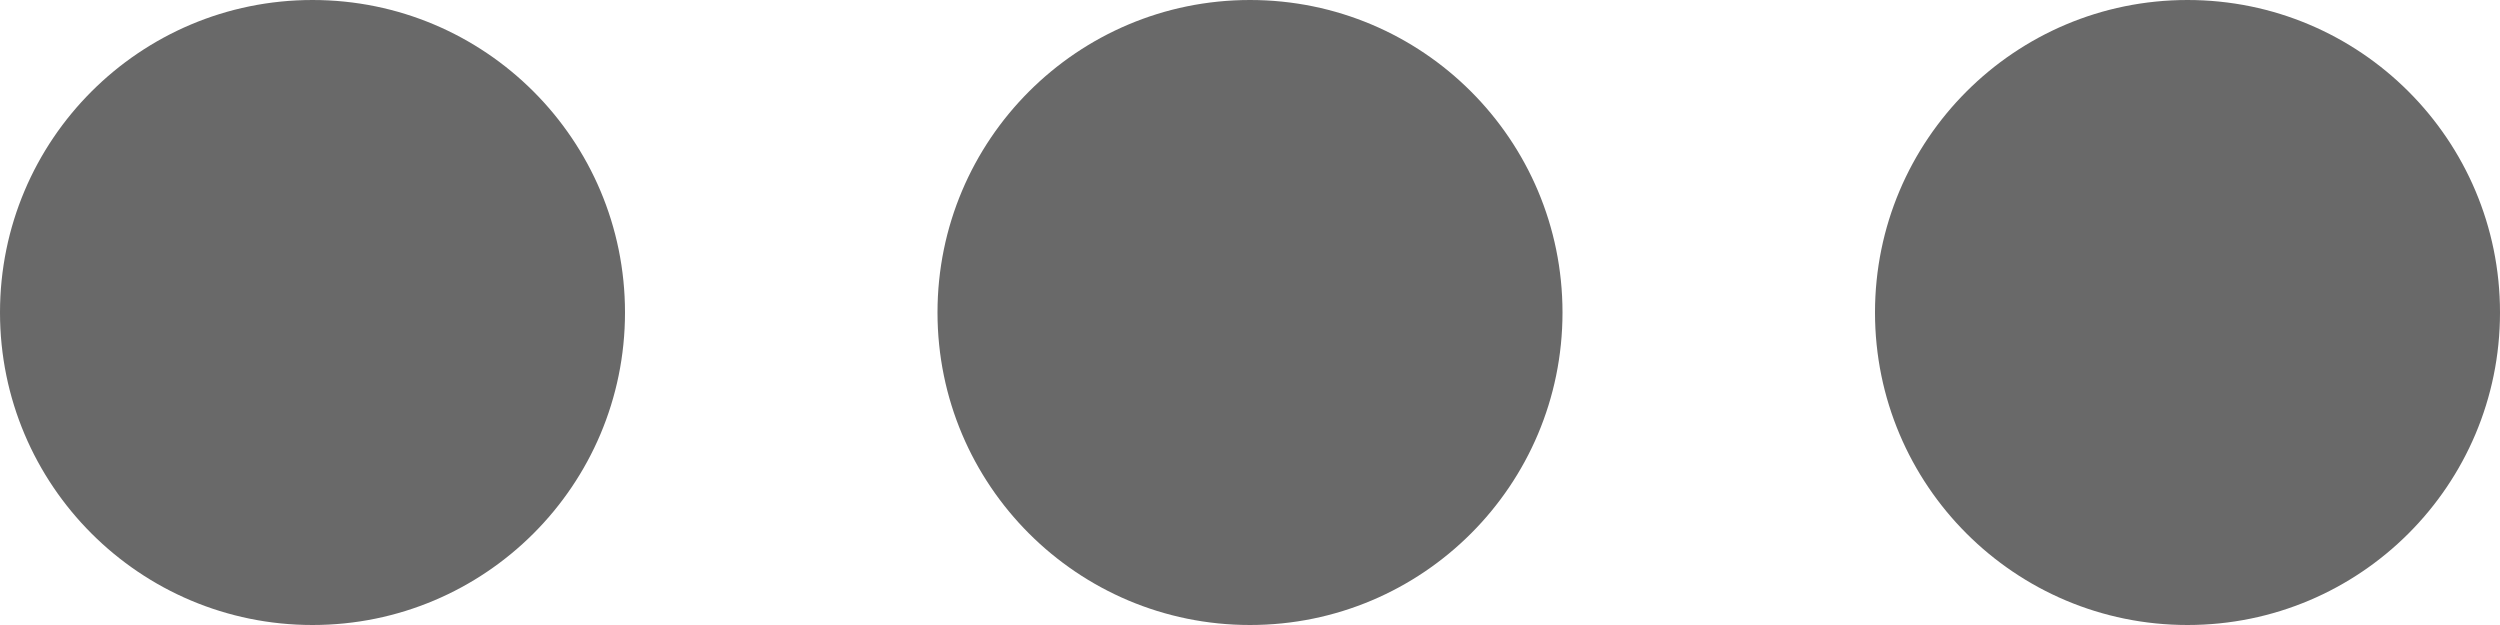 <svg width="16" height="4" viewBox="0 0 16 4" fill="none" xmlns="http://www.w3.org/2000/svg">
<path fill-rule="evenodd" clip-rule="evenodd" d="M2 4C3.105 4 4 3.105 4 2C4 0.895 3.105 0 2 0C0.895 0 0 0.895 0 2C0 3.105 0.895 4 2 4ZM10 2C10 3.105 9.105 4 8 4C6.895 4 6 3.105 6 2C6 0.895 6.895 0 8 0C9.105 0 10 0.895 10 2ZM16 2C16 3.105 15.105 4 14 4C12.895 4 12 3.105 12 2C12 0.895 12.895 0 14 0C15.105 0 16 0.895 16 2Z" fill="#696969"/>
</svg>
